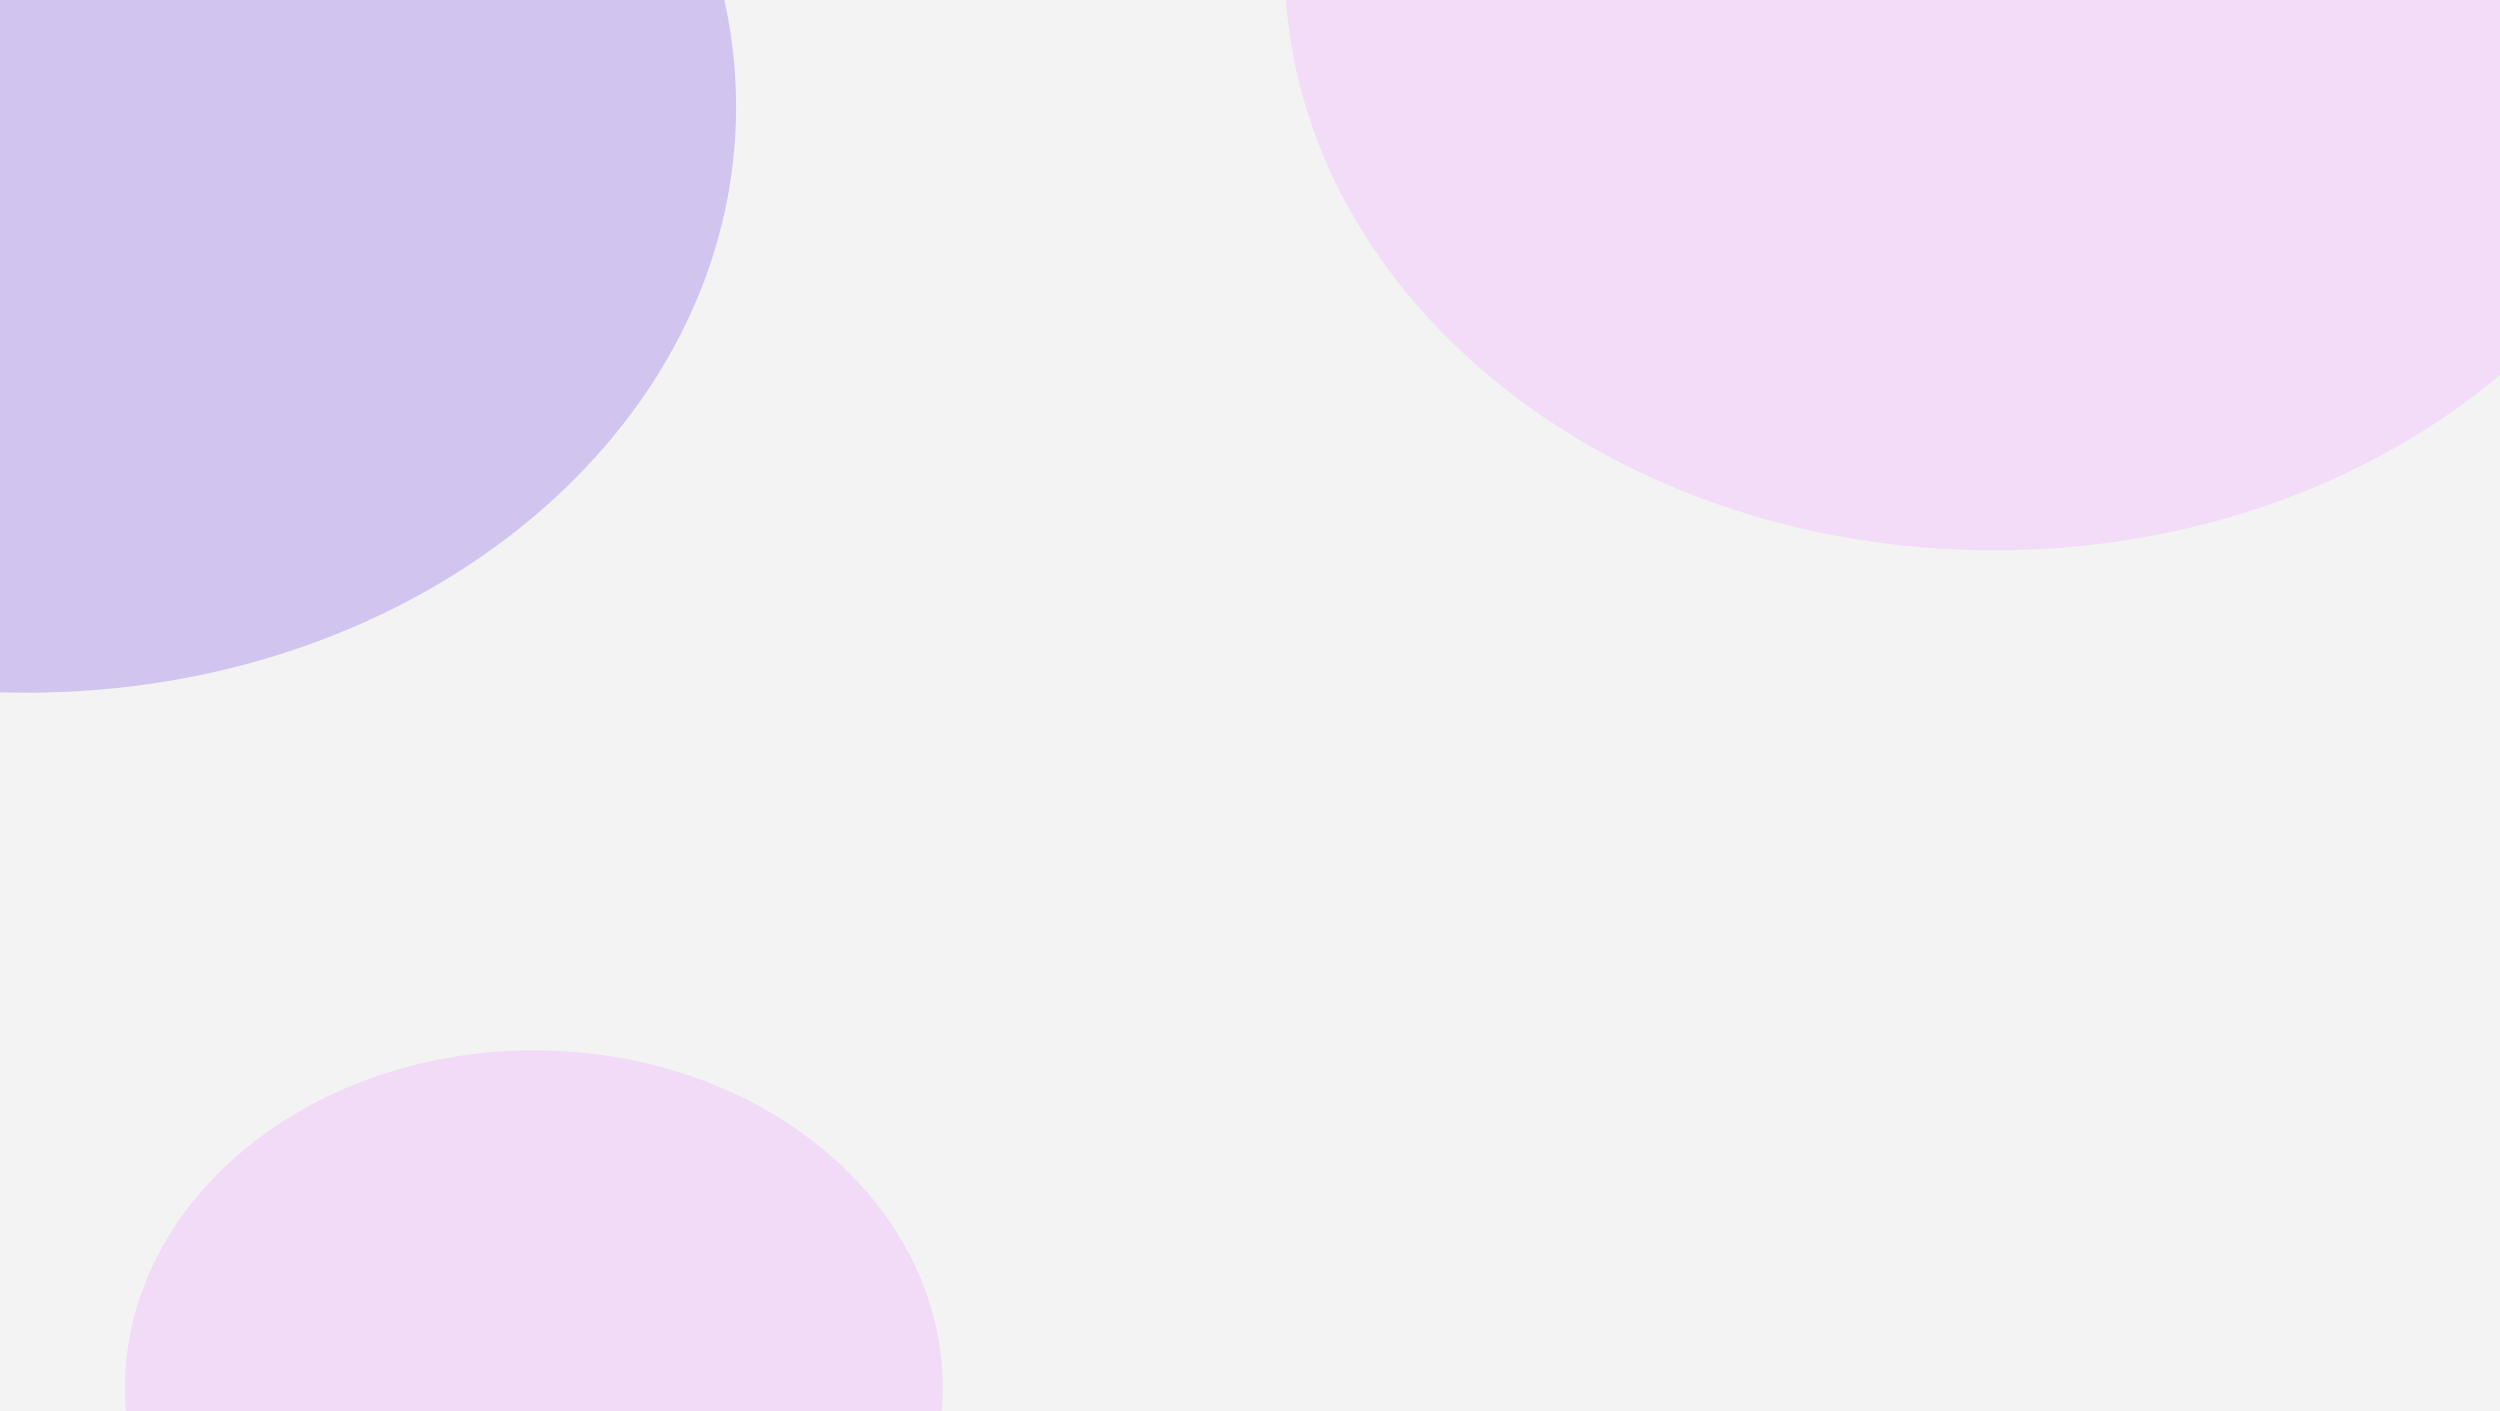 <svg width="1440" height="813" viewBox="0 0 1440 813" fill="none" xmlns="http://www.w3.org/2000/svg">
<g clip-path="url(#clip0_5145_2391)">
<rect width="1440" height="813" fill="#F3F3F3"/>
<g opacity="0.4" filter="url(#filter0_f_5145_2391)">
<path d="M1557 -20.5C1557 165.896 1374.11 317 1148.5 317C922.892 317 740 165.896 740 -20.5C740 -206.896 922.892 -358 1148.5 -358C1374.11 -358 1557 -206.896 1557 -20.5Z" fill="#EFBAFF"/>
</g>
<g opacity="0.35" filter="url(#filter1_f_5145_2391)">
<path d="M424 61.5C424 247.896 241.108 399 15.5 399C-210.108 399 -393 247.896 -393 61.5C-393 -124.896 -210.108 -276 15.5 -276C241.108 -276 424 -124.896 424 61.5Z" fill="#9171EA"/>
</g>
<g opacity="0.4" filter="url(#filter2_f_5145_2391)">
<path d="M543 799.5C543 906.919 437.563 994 307.5 994C177.437 994 72 906.919 72 799.5C72 692.081 177.437 605 307.5 605C437.563 605 543 692.081 543 799.5Z" fill="#EDB7FC"/>
</g>
</g>
<defs>
<filter id="filter0_f_5145_2391" x="340" y="-758" width="1617" height="1475" filterUnits="userSpaceOnUse" color-interpolation-filters="sRGB">
<feFlood flood-opacity="0" result="BackgroundImageFix"/>
<feBlend mode="normal" in="SourceGraphic" in2="BackgroundImageFix" result="shape"/>
<feGaussianBlur stdDeviation="200" result="effect1_foregroundBlur_5145_2391"/>
</filter>
<filter id="filter1_f_5145_2391" x="-793" y="-676" width="1617" height="1475" filterUnits="userSpaceOnUse" color-interpolation-filters="sRGB">
<feFlood flood-opacity="0" result="BackgroundImageFix"/>
<feBlend mode="normal" in="SourceGraphic" in2="BackgroundImageFix" result="shape"/>
<feGaussianBlur stdDeviation="200" result="effect1_foregroundBlur_5145_2391"/>
</filter>
<filter id="filter2_f_5145_2391" x="-328" y="205" width="1271" height="1189" filterUnits="userSpaceOnUse" color-interpolation-filters="sRGB">
<feFlood flood-opacity="0" result="BackgroundImageFix"/>
<feBlend mode="normal" in="SourceGraphic" in2="BackgroundImageFix" result="shape"/>
<feGaussianBlur stdDeviation="200" result="effect1_foregroundBlur_5145_2391"/>
</filter>
<clipPath id="clip0_5145_2391">
<rect width="1440" height="813" fill="white"/>
</clipPath>
</defs>
</svg>
